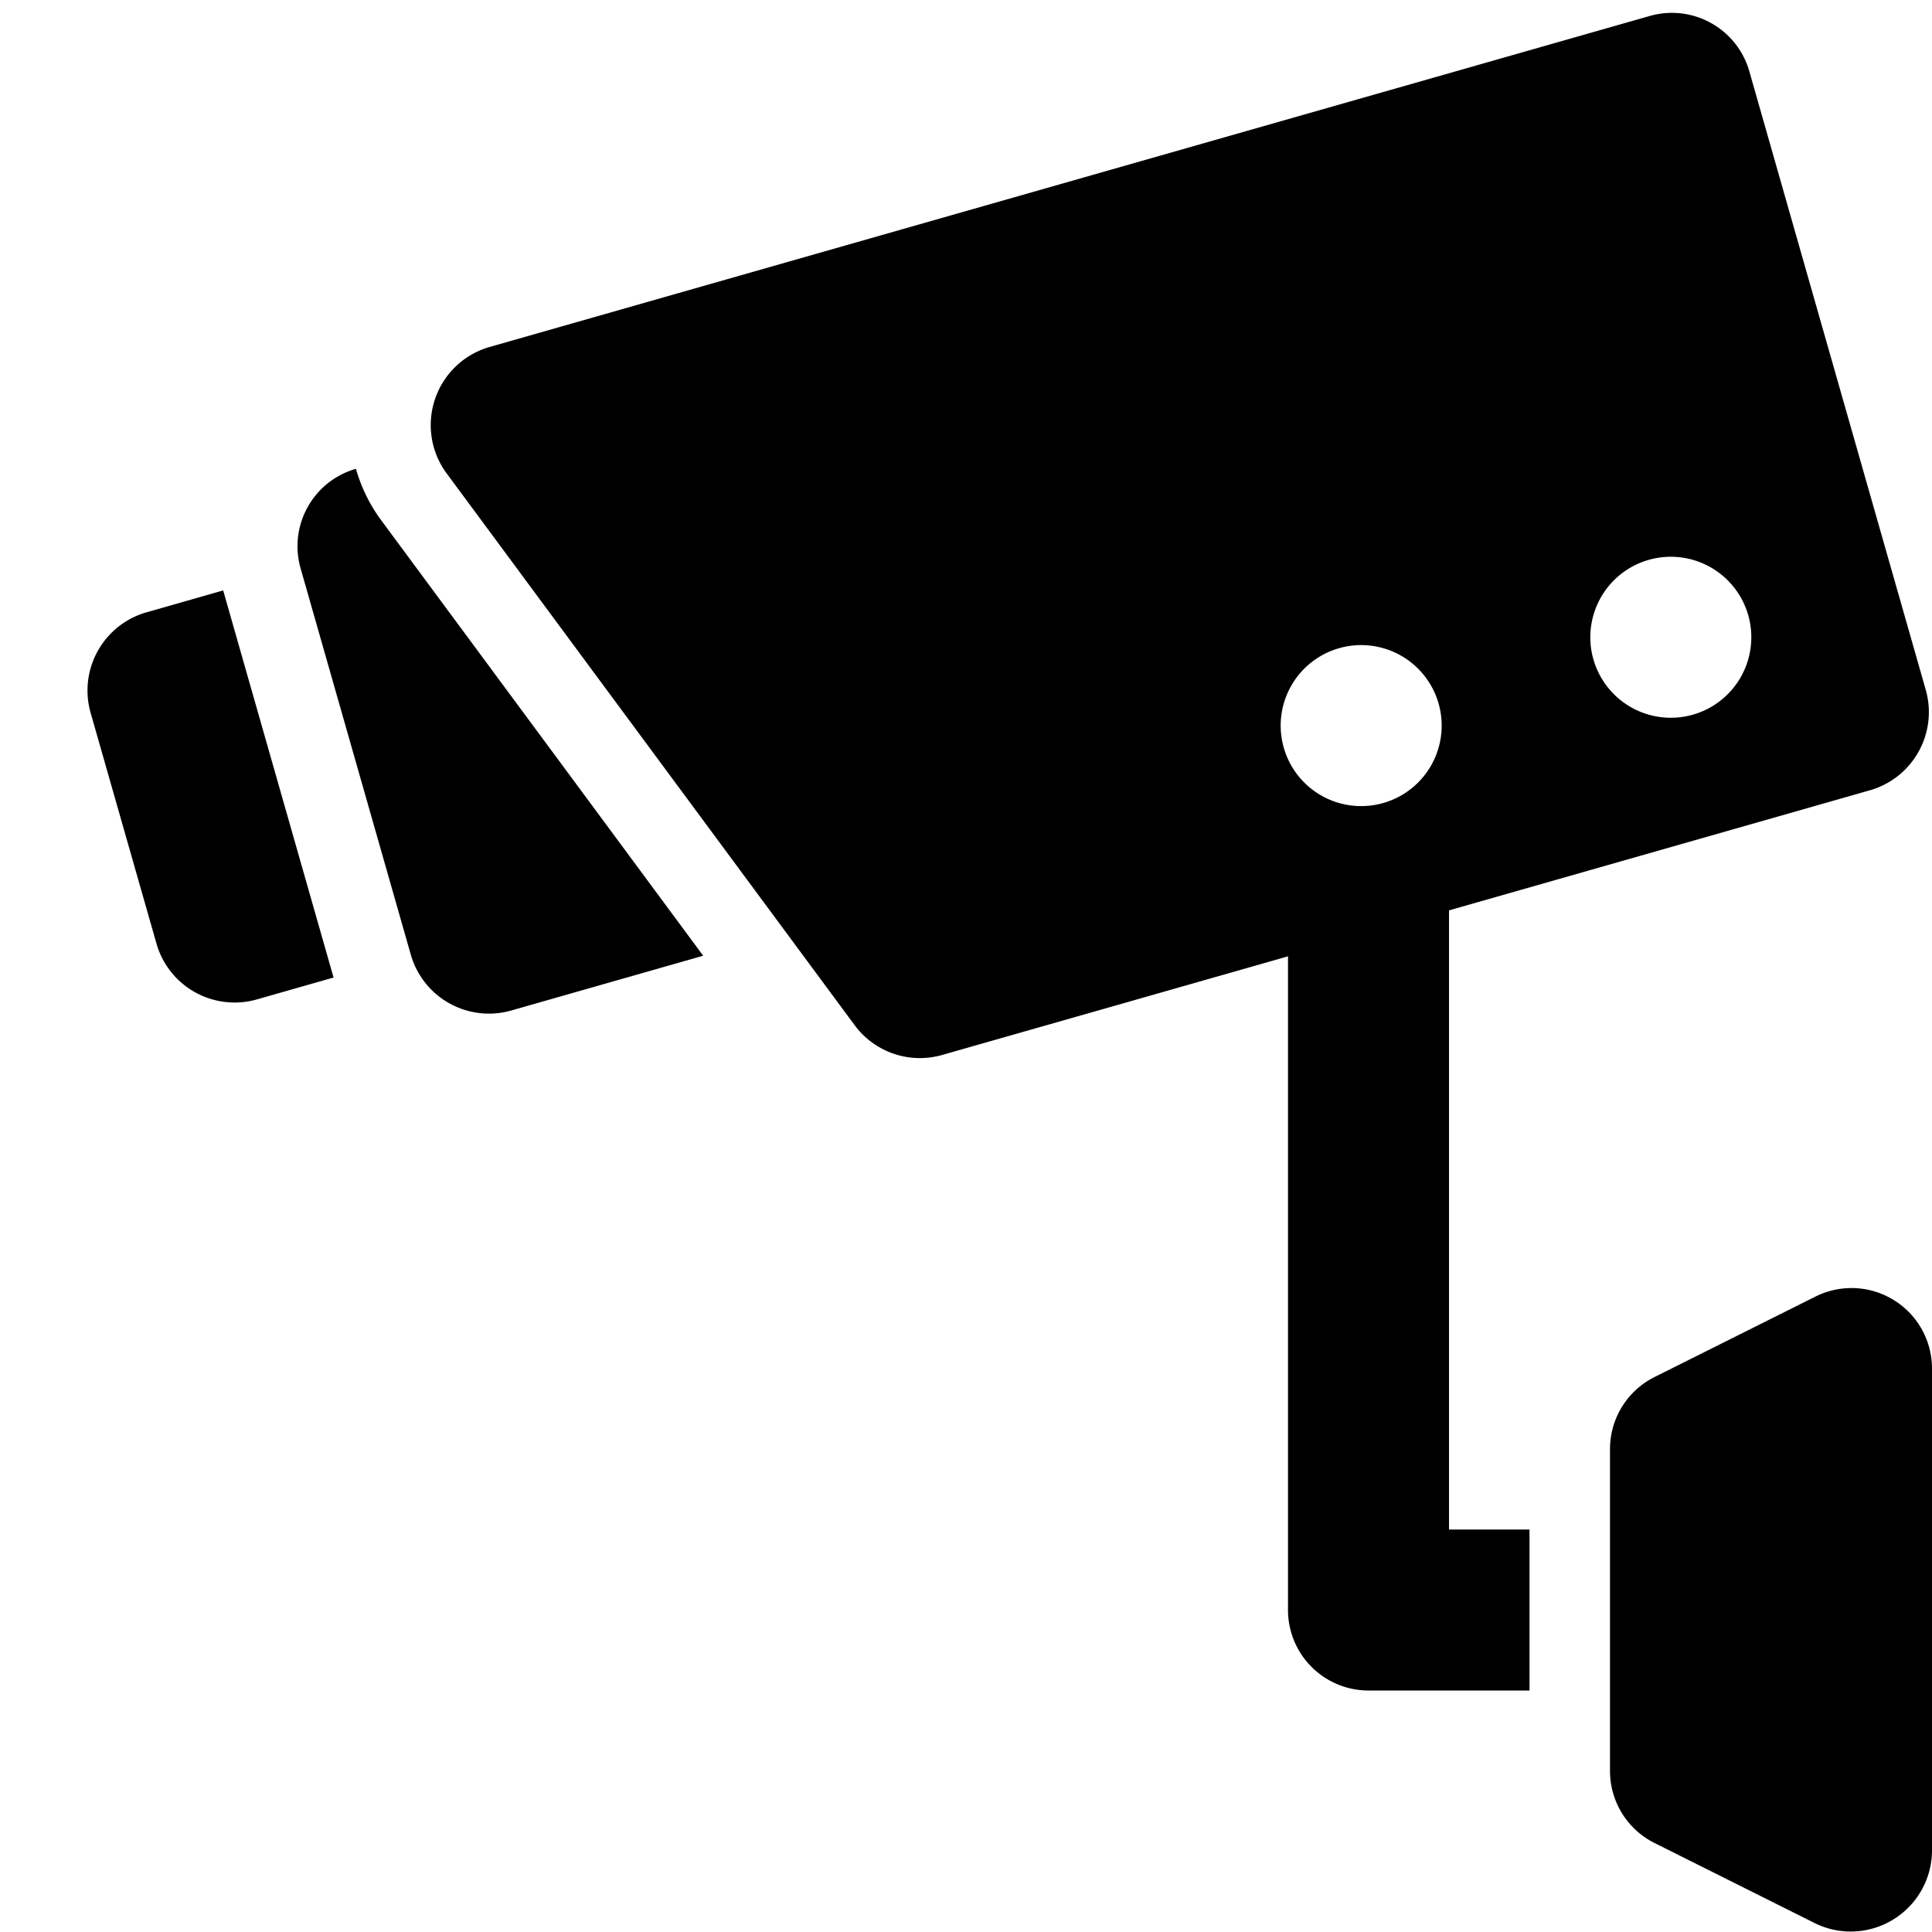 <svg height="512" viewBox="0 0 192 192" width="512" xmlns="http://www.w3.org/2000/svg"><path d="m144 90.472 41.9-11.954a8.081 8.081 0 0 0 5.5-9.888l-17.555-61.545a8 8 0 0 0 -9.888-5.5l-115.395 32.924a8.078 8.078 0 0 0 -4.239 12.449l40.637 54.96a8.065 8.065 0 0 0 8.627 2.936l34.413-9.817v64.963a8 8 0 0 0 8 8h16v-16h-8zm19.851-34.835a8 8 0 1 1 -5.5 9.888 8 8 0 0 1 5.5-9.888zm-30.772 8.779a8 8 0 1 1 -5.5 9.888 8 8 0 0 1 5.5-9.888z"/><path d="m188.206 129.2a8 8 0 0 0 -7.784-.35l-16 8a8 8 0 0 0 -4.422 7.15v32a8 8 0 0 0 4.422 7.155l16 8a8.077 8.077 0 0 0 11.578-7.155v-48a8 8 0 0 0 -3.794-6.8z"/><path d="m35.372 46.591a8 8 0 0 0 -5.5 9.888l10.973 38.465a8.079 8.079 0 0 0 9.887 5.5l19.149-5.464-31.99-43.266a15.976 15.976 0 0 1 -2.519-5.123z"/><path d="m22.178 58.674-7.694 2.2a8.08 8.08 0 0 0 -5.5 9.887l6.585 23.079a8.074 8.074 0 0 0 9.889 5.5l7.691-2.194z"/></svg>